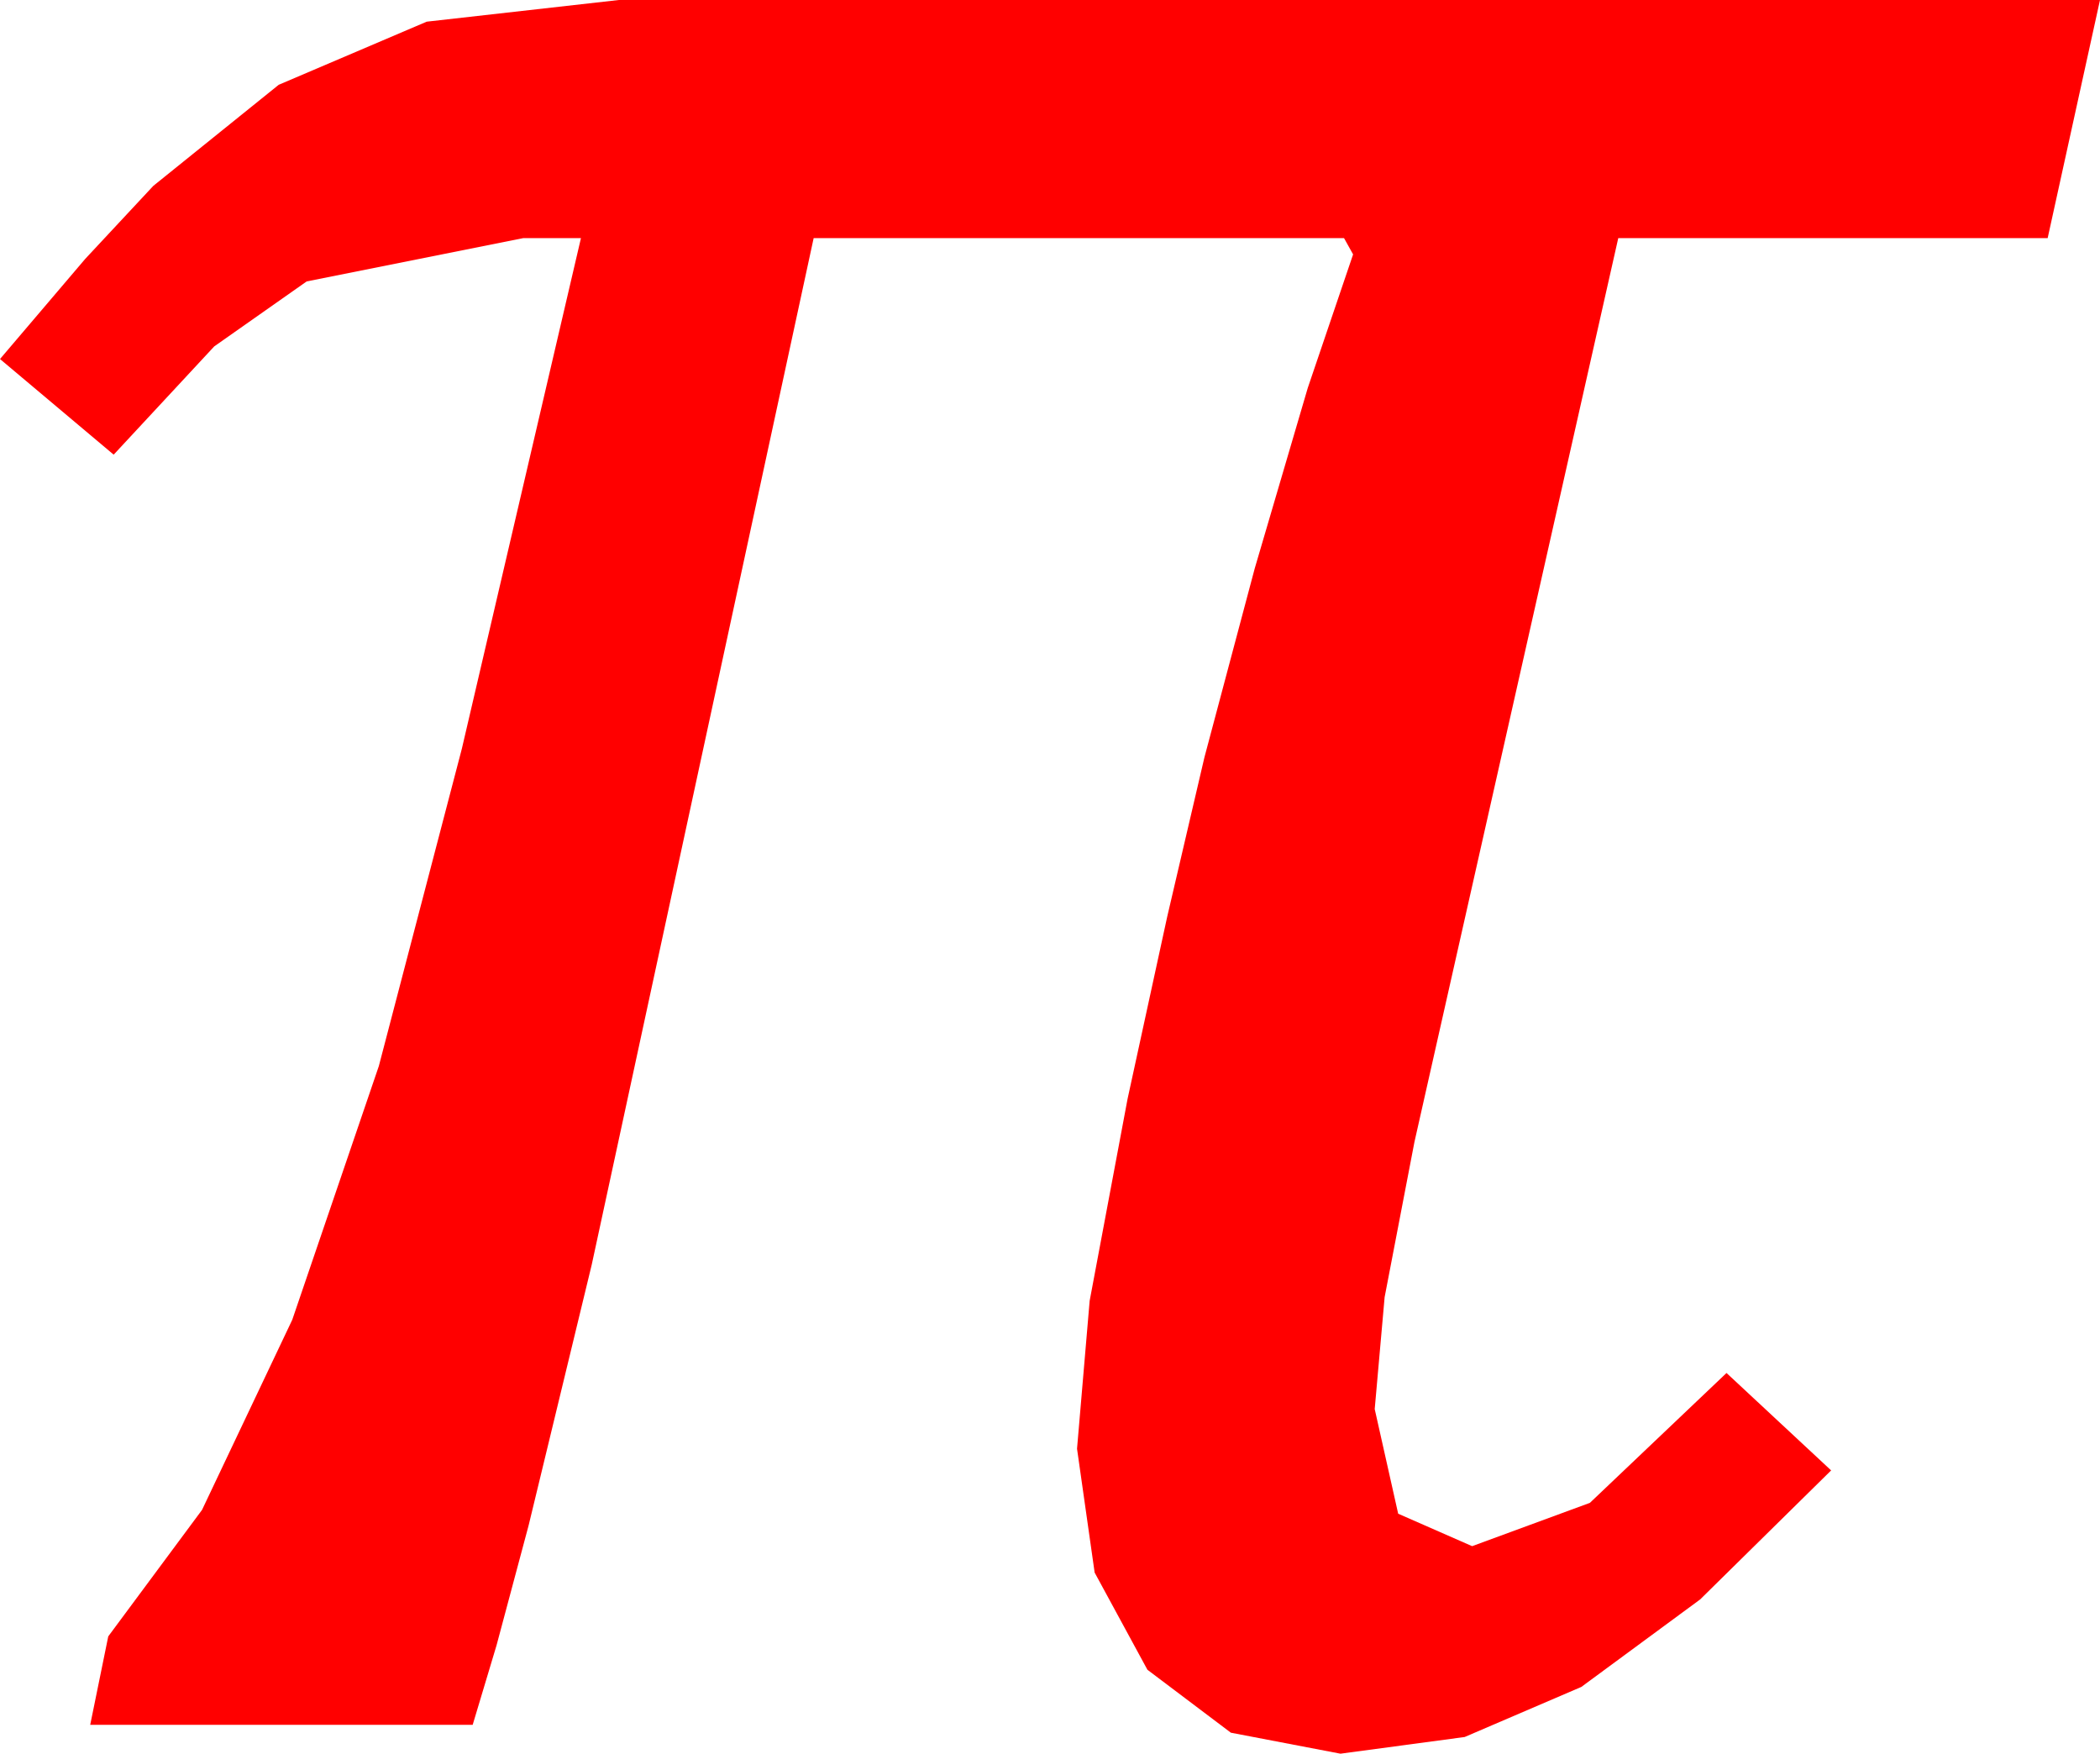 <?xml version="1.0" encoding="utf-8"?>
<!DOCTYPE svg PUBLIC "-//W3C//DTD SVG 1.1//EN" "http://www.w3.org/Graphics/SVG/1.1/DTD/svg11.dtd">
<svg width="34.102" height="28.477" xmlns="http://www.w3.org/2000/svg" xmlns:xlink="http://www.w3.org/1999/xlink" xmlns:xml="http://www.w3.org/XML/1998/namespace" version="1.1">
  <g>
    <g>
      <path style="fill:#FF0000;fill-opacity:1" d="M10.049,0L34.102,0 33.252,3.867 26.279,3.867 22.969,18.545 22.485,21.064 22.324,22.881 22.705,24.58 23.906,25.107 25.818,24.404 28.037,22.295 29.736,23.877 27.609,25.972 25.679,27.393 23.785,28.206 21.768,28.477 19.988,28.136 18.633,27.114 17.776,25.536 17.49,23.525 17.695,21.123 18.311,17.842 18.955,14.883 19.559,12.297 20.376,9.229 21.237,6.299 21.973,4.131 21.826,3.867 13.213,3.867 9.609,20.537 8.584,24.771 8.064,26.715 7.676,28.008 1.465,28.008 1.758,26.572 3.281,24.518 4.746,21.431 6.152,17.311 7.5,12.158 9.434,3.867 8.496,3.867 4.98,4.57 3.479,5.625 1.846,7.383 0,5.83 1.384,4.204 2.49,3.018 4.526,1.377 6.929,0.352 10.049,0z" />
    </g>
  </g>
</svg>